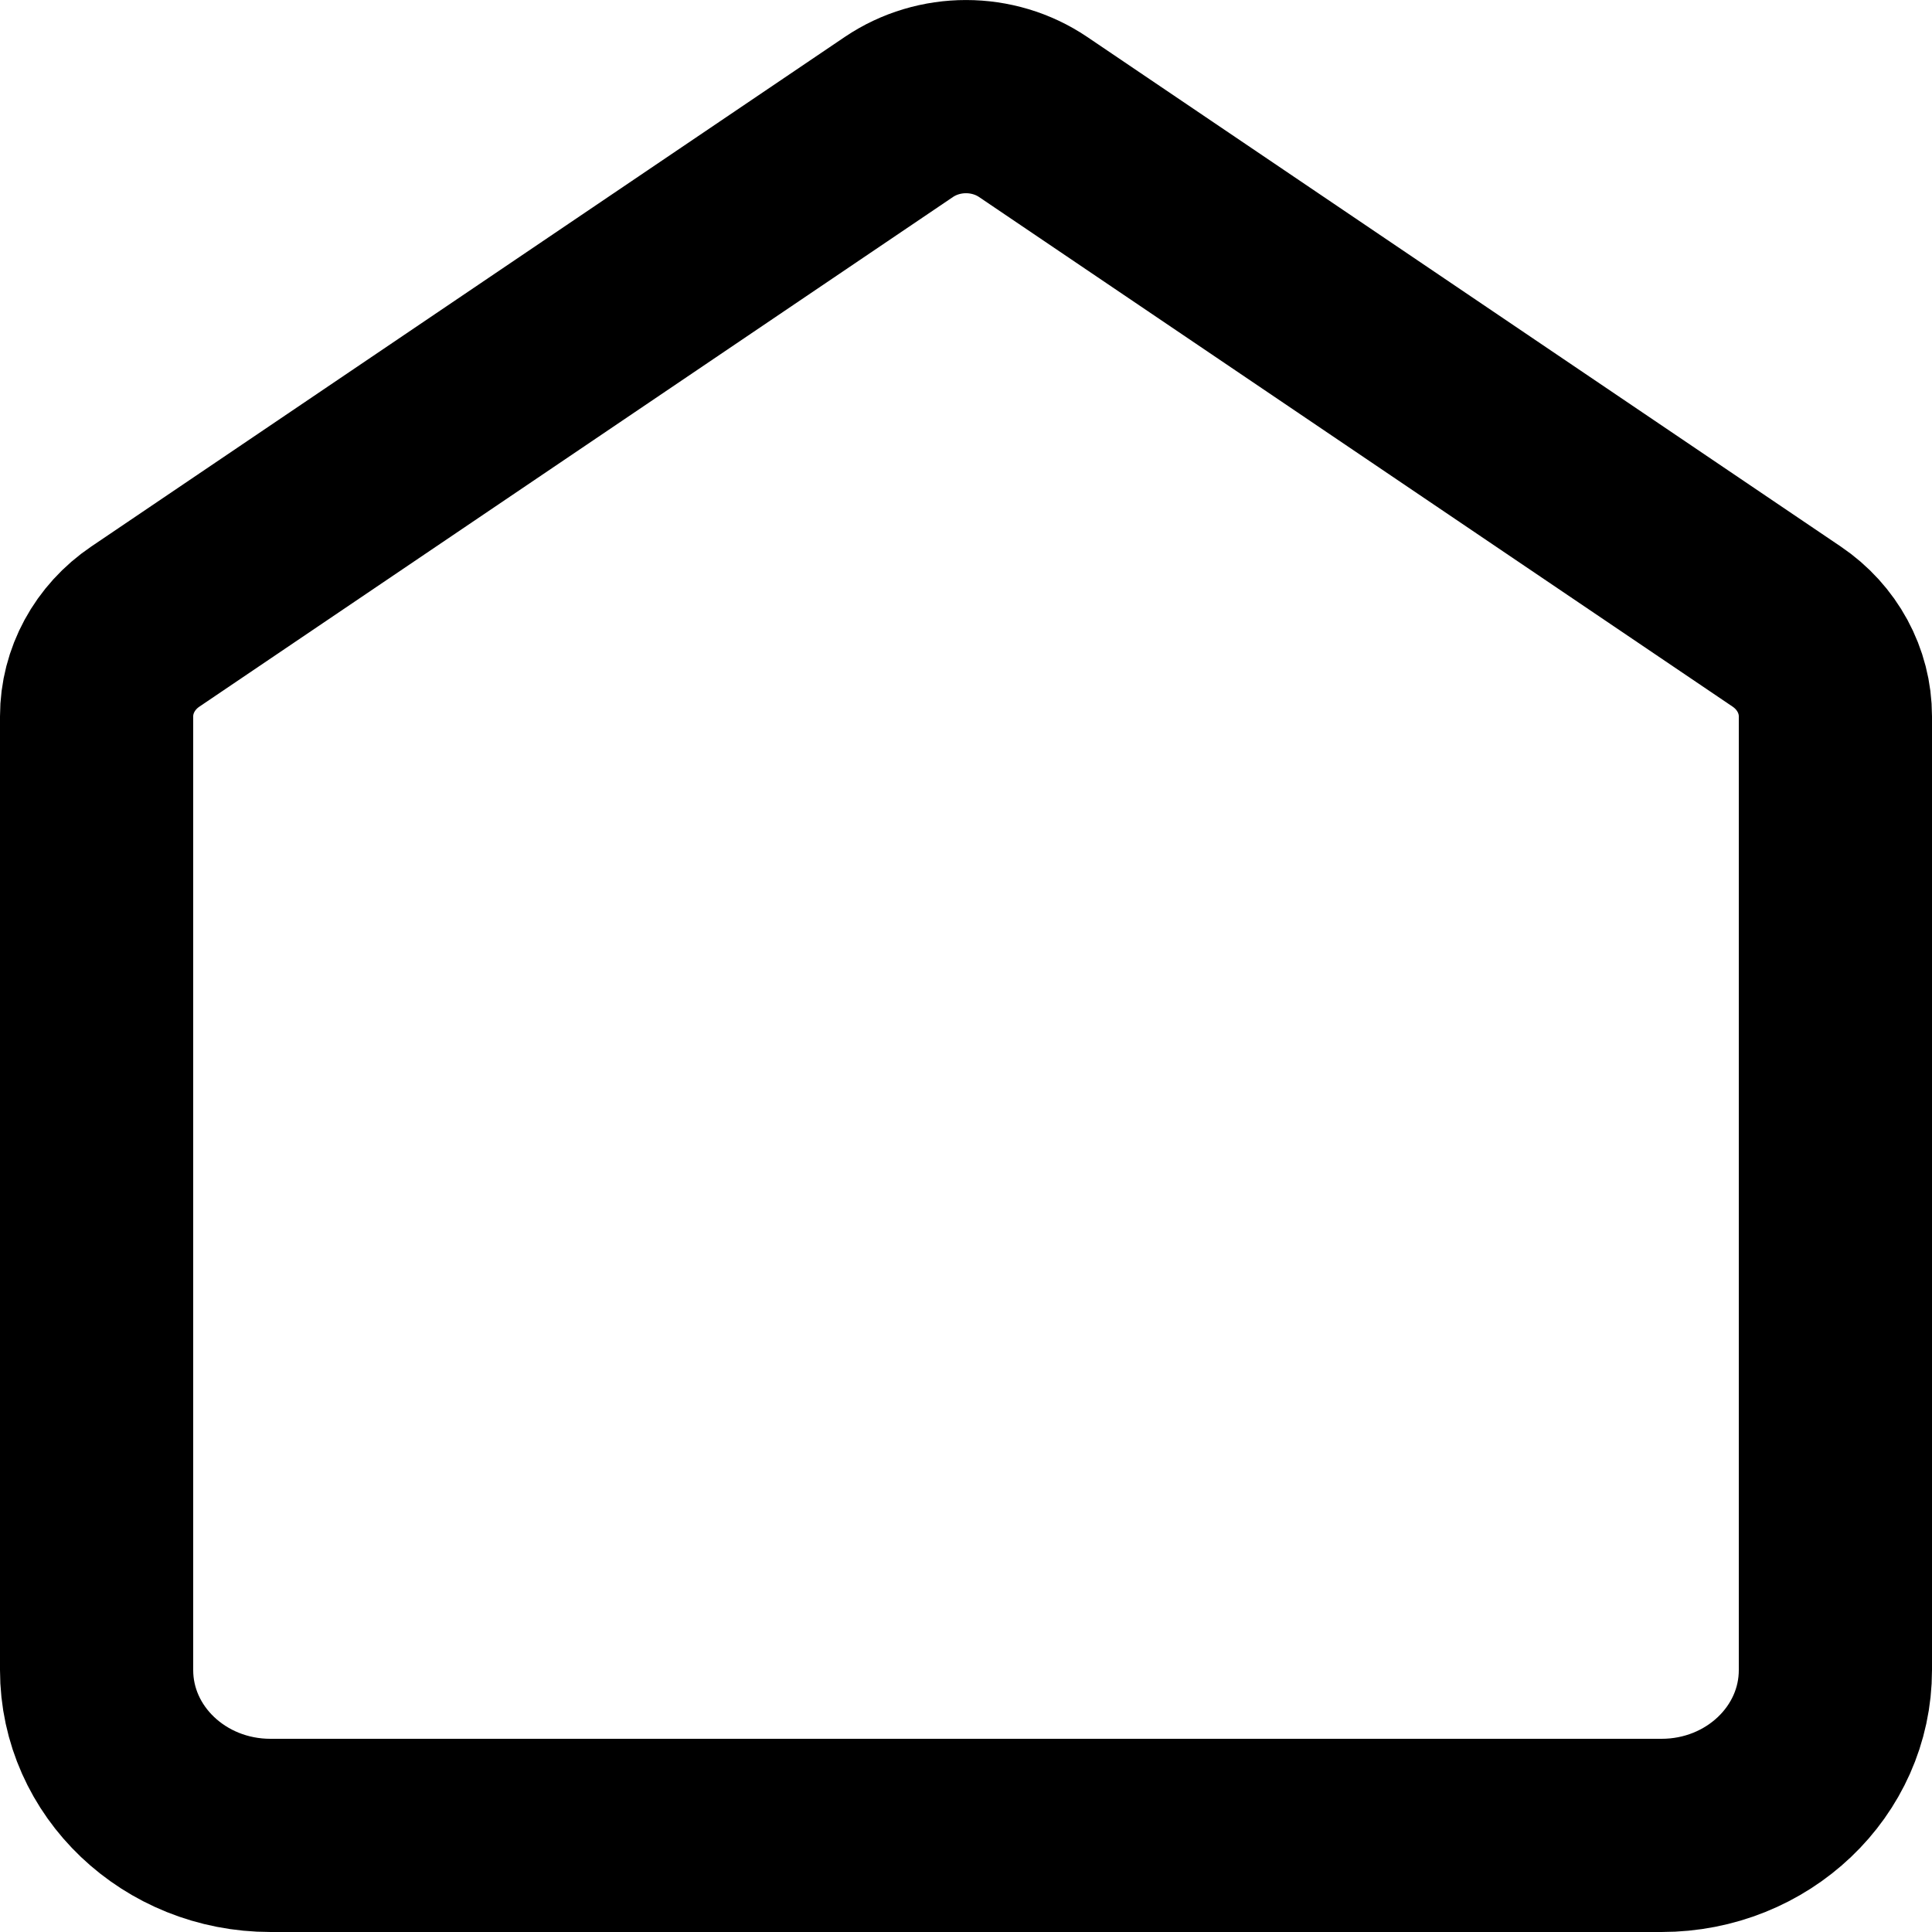 <svg width="20" height="20" viewBox="0 0 20 20" fill="none" xmlns="http://www.w3.org/2000/svg">
<path d="M1 7.416C1 7.047 1.188 6.7 1.505 6.486L9.305 1.211C9.721 0.93 10.279 0.93 10.695 1.211L18.495 6.486C18.812 6.7 19 7.047 19 7.416V17.288C19 18.234 18.194 19 17.2 19H2.8C1.806 19 1 18.234 1 17.288V7.416Z" stroke="currentColor" stroke-width="2"/>
</svg>
